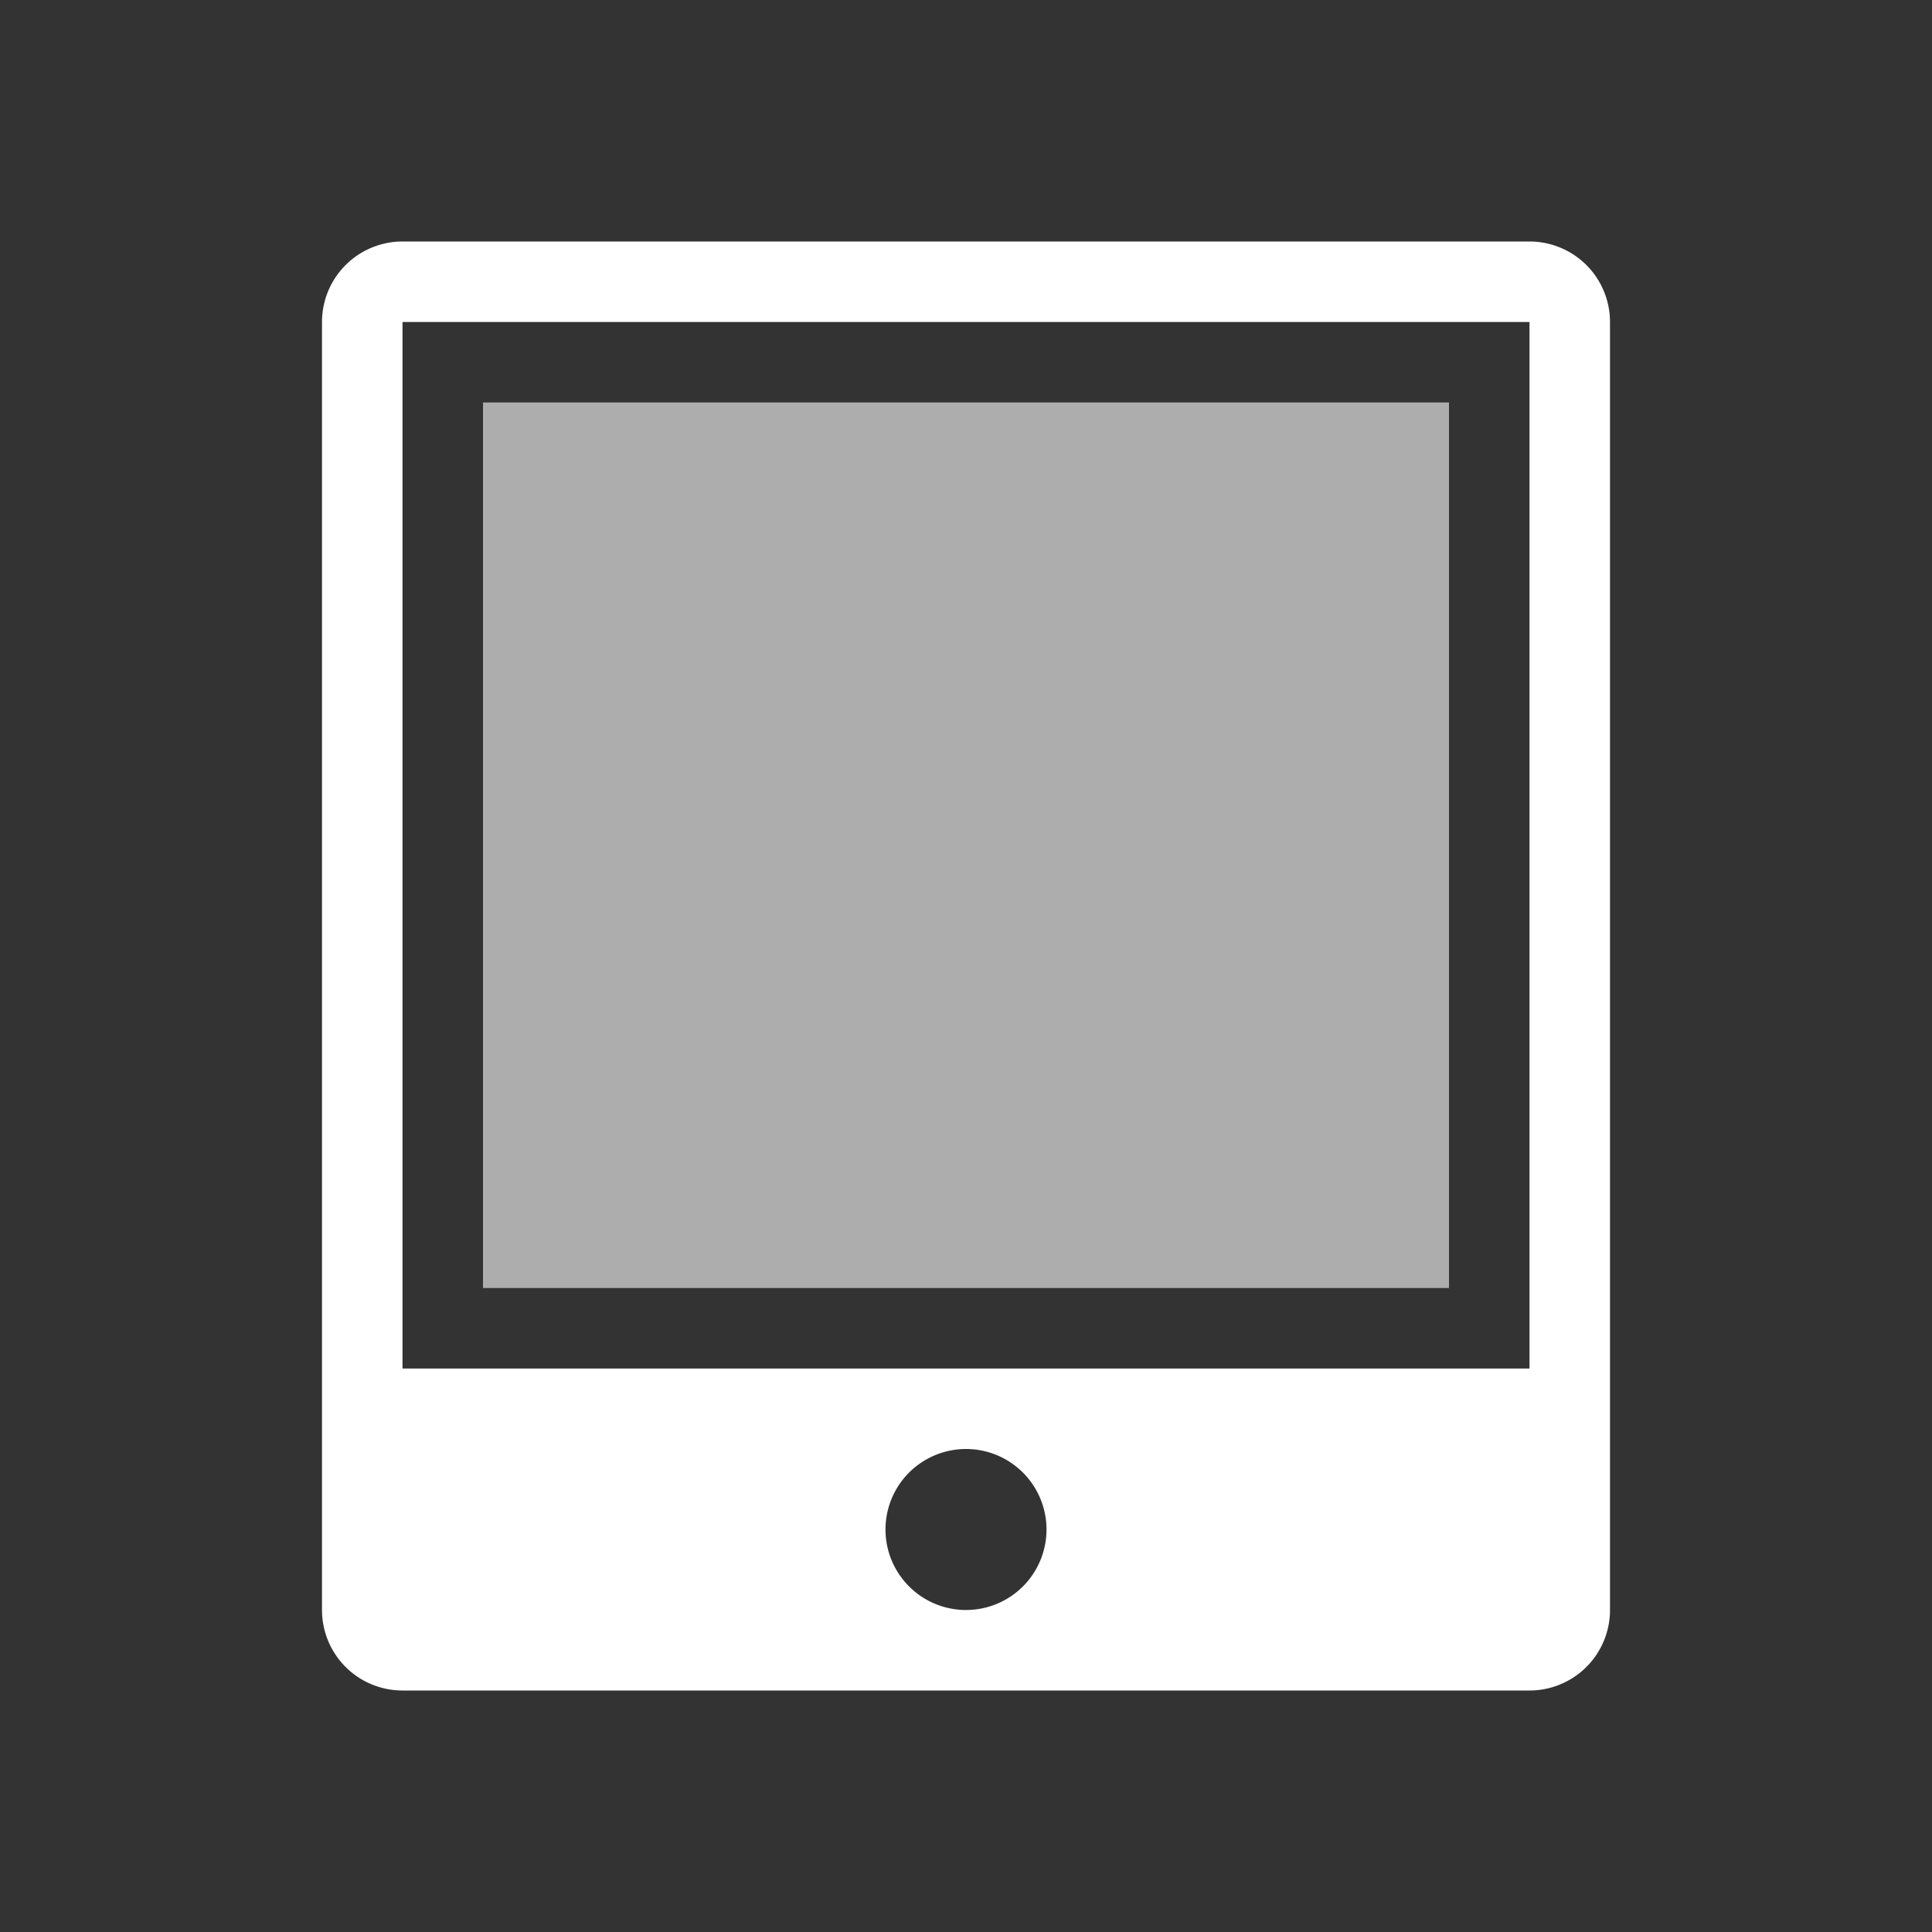<svg fill="none" xmlns="http://www.w3.org/2000/svg" viewBox="0 0 24 24">
  <rect x="0" y="0" width="24" height="24" fill="#333333" stroke="none"/>
  <path fill-rule="evenodd" clip-rule="evenodd" d="M4 4a1 1 0 0 1 1-1h14a1 1 0 0 1 1 1v16a1 1 0 0 1-1 1H5a1 1 0 0 1-1-1V4Zm7 15a1 1 0 1 1 2 0 1 1 0 0 1-2 0Zm8-15H5v13h14V4Z" fill="#fff"/>
  <path opacity=".6" d="M6 5h12v11H6V5Z" fill="#fff"/>
</svg>